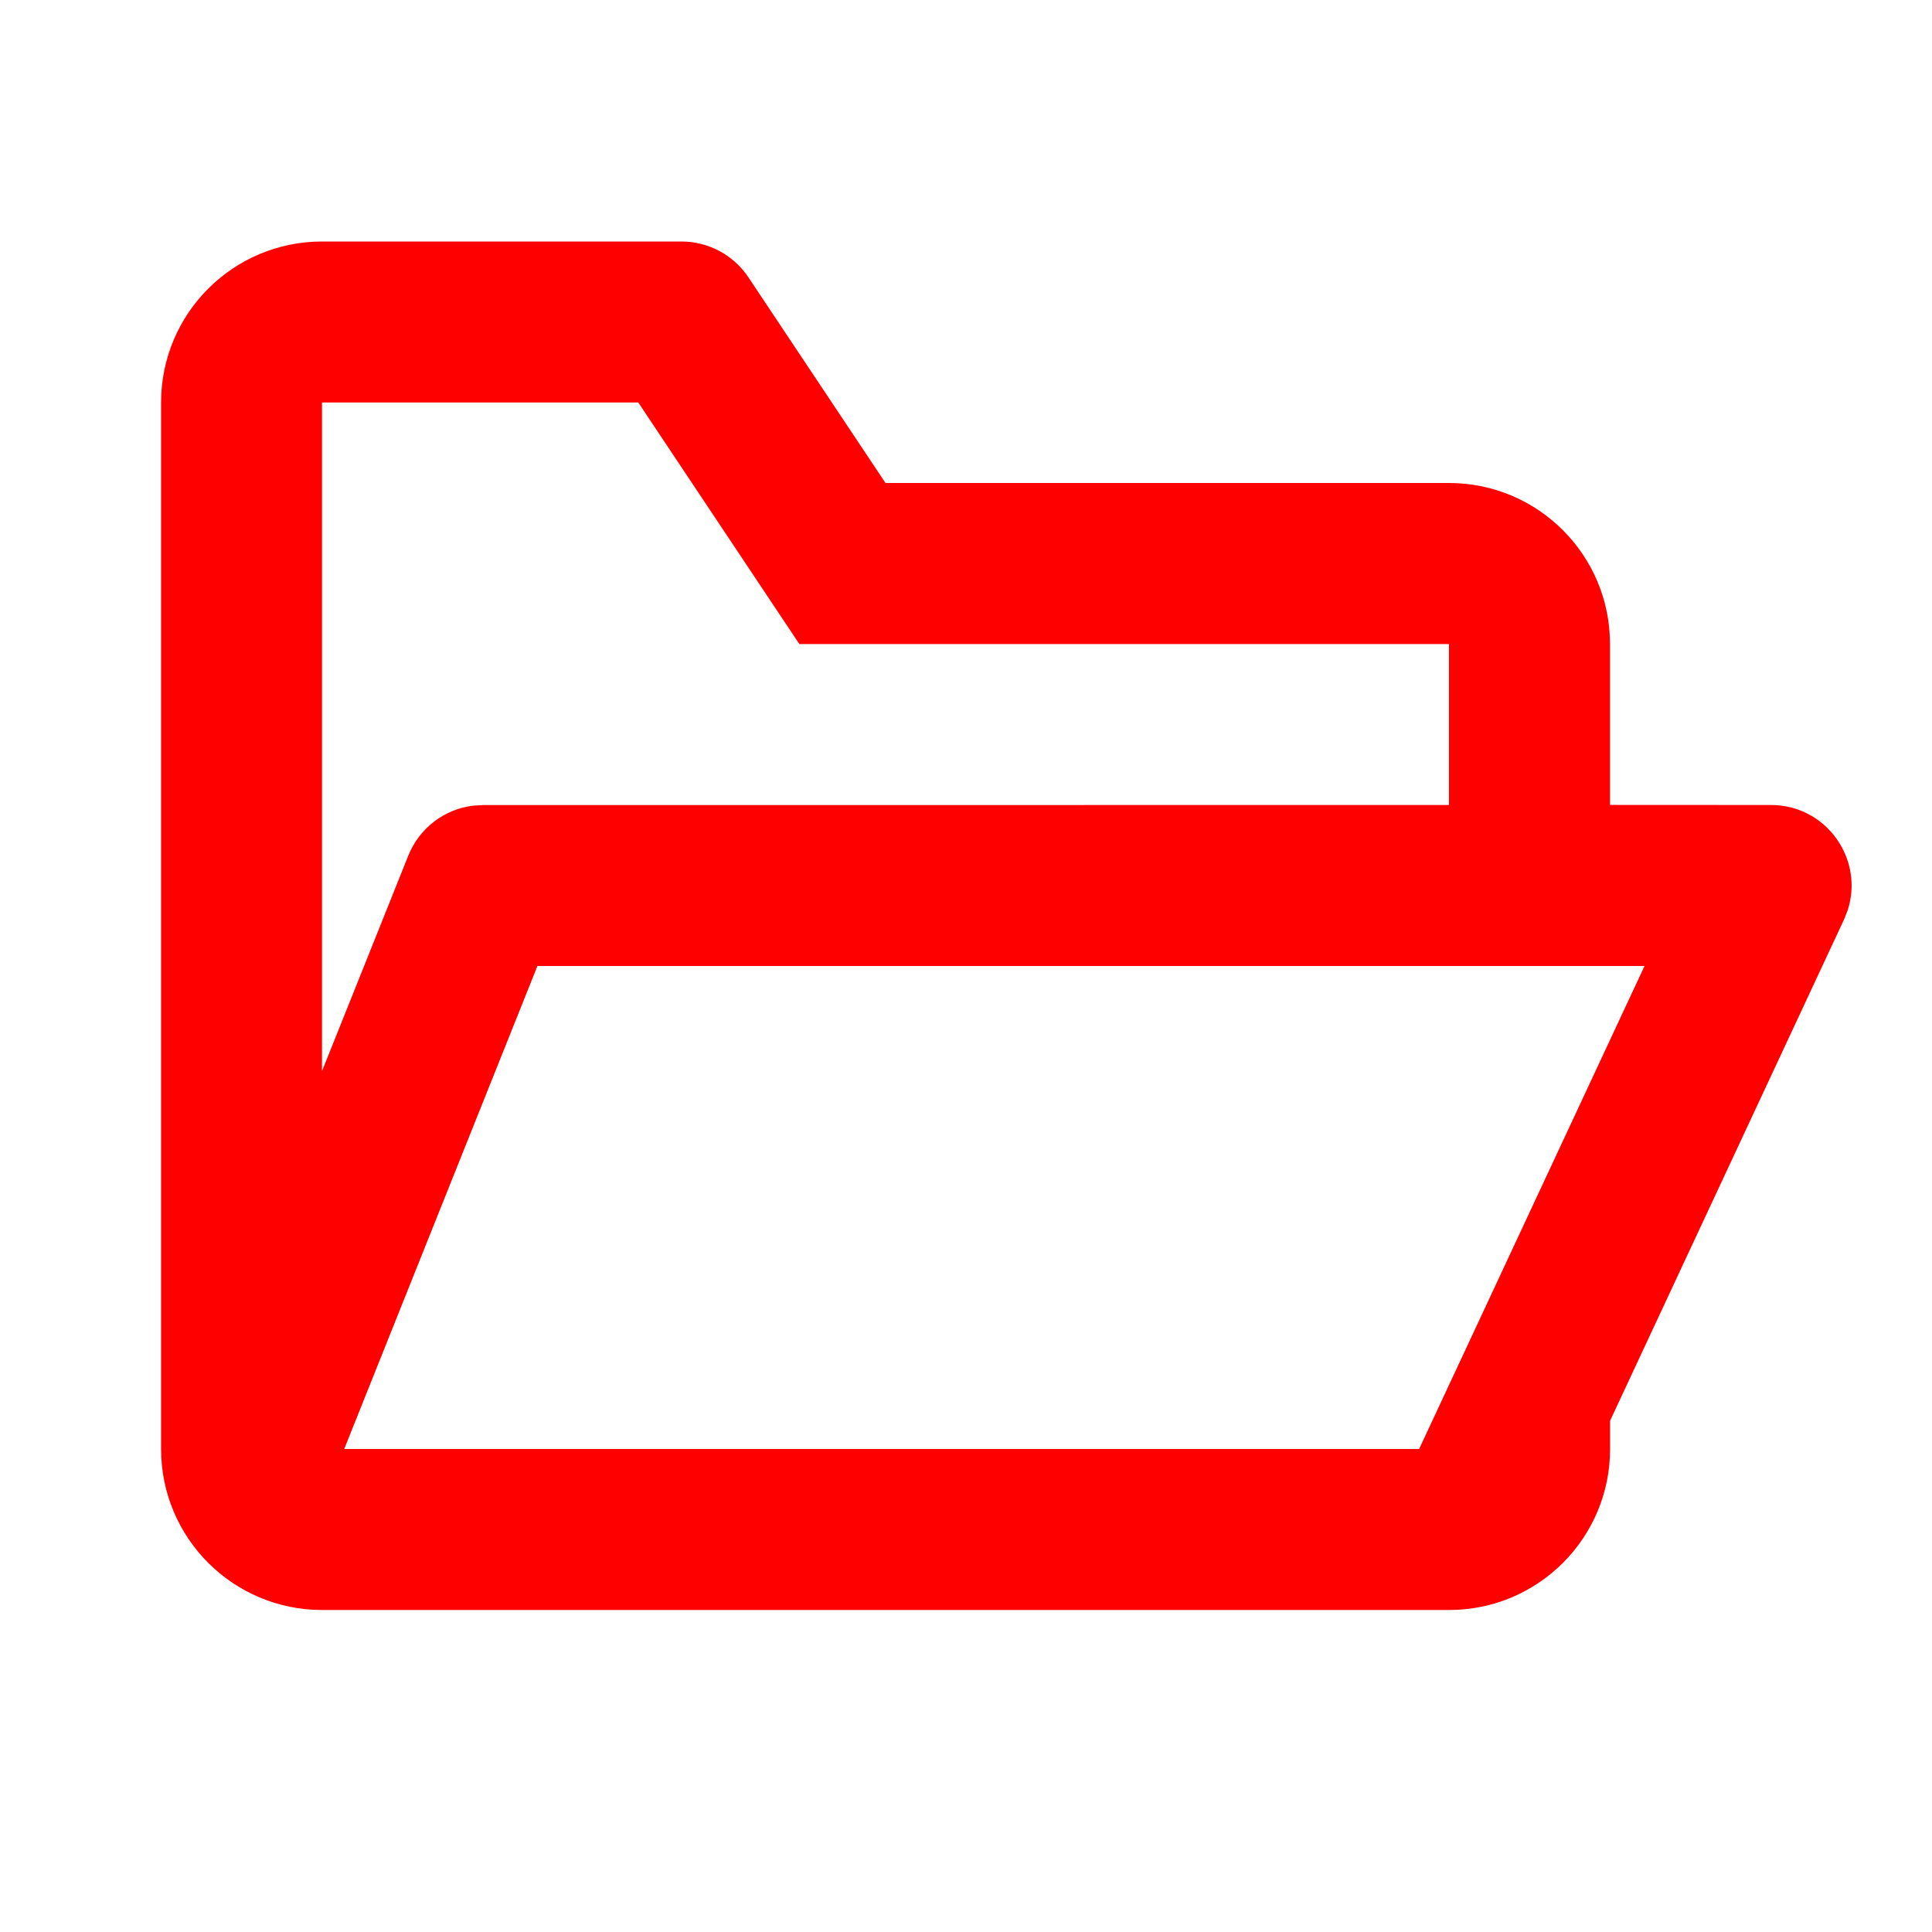 <svg height="24" viewBox="0 0 24 24" width="24" xmlns="http://www.w3.org/2000/svg"><path d="m8.465 3c.334 0 .647.167.832.445l1.703 2.555h7c1.105 0 2 .895 2 2v1.999l2 .001c.693 0 1.164.682.949 1.318l-.042.105-2.906 6.226v.351c0 1.105-.895 2-2 2h-14c-1.105 0-2-.895-2-2v-13c0-1.105.895-2 2-2zm11.964 9h-13.753l-2.4 6h13.353zm-12.5-7h-3.929v8.306l1.072-2.677c.137-.342.448-.578.807-.621l.121-.007 12-.001v-1.999h-8.07z" fill="#f00"/></svg>